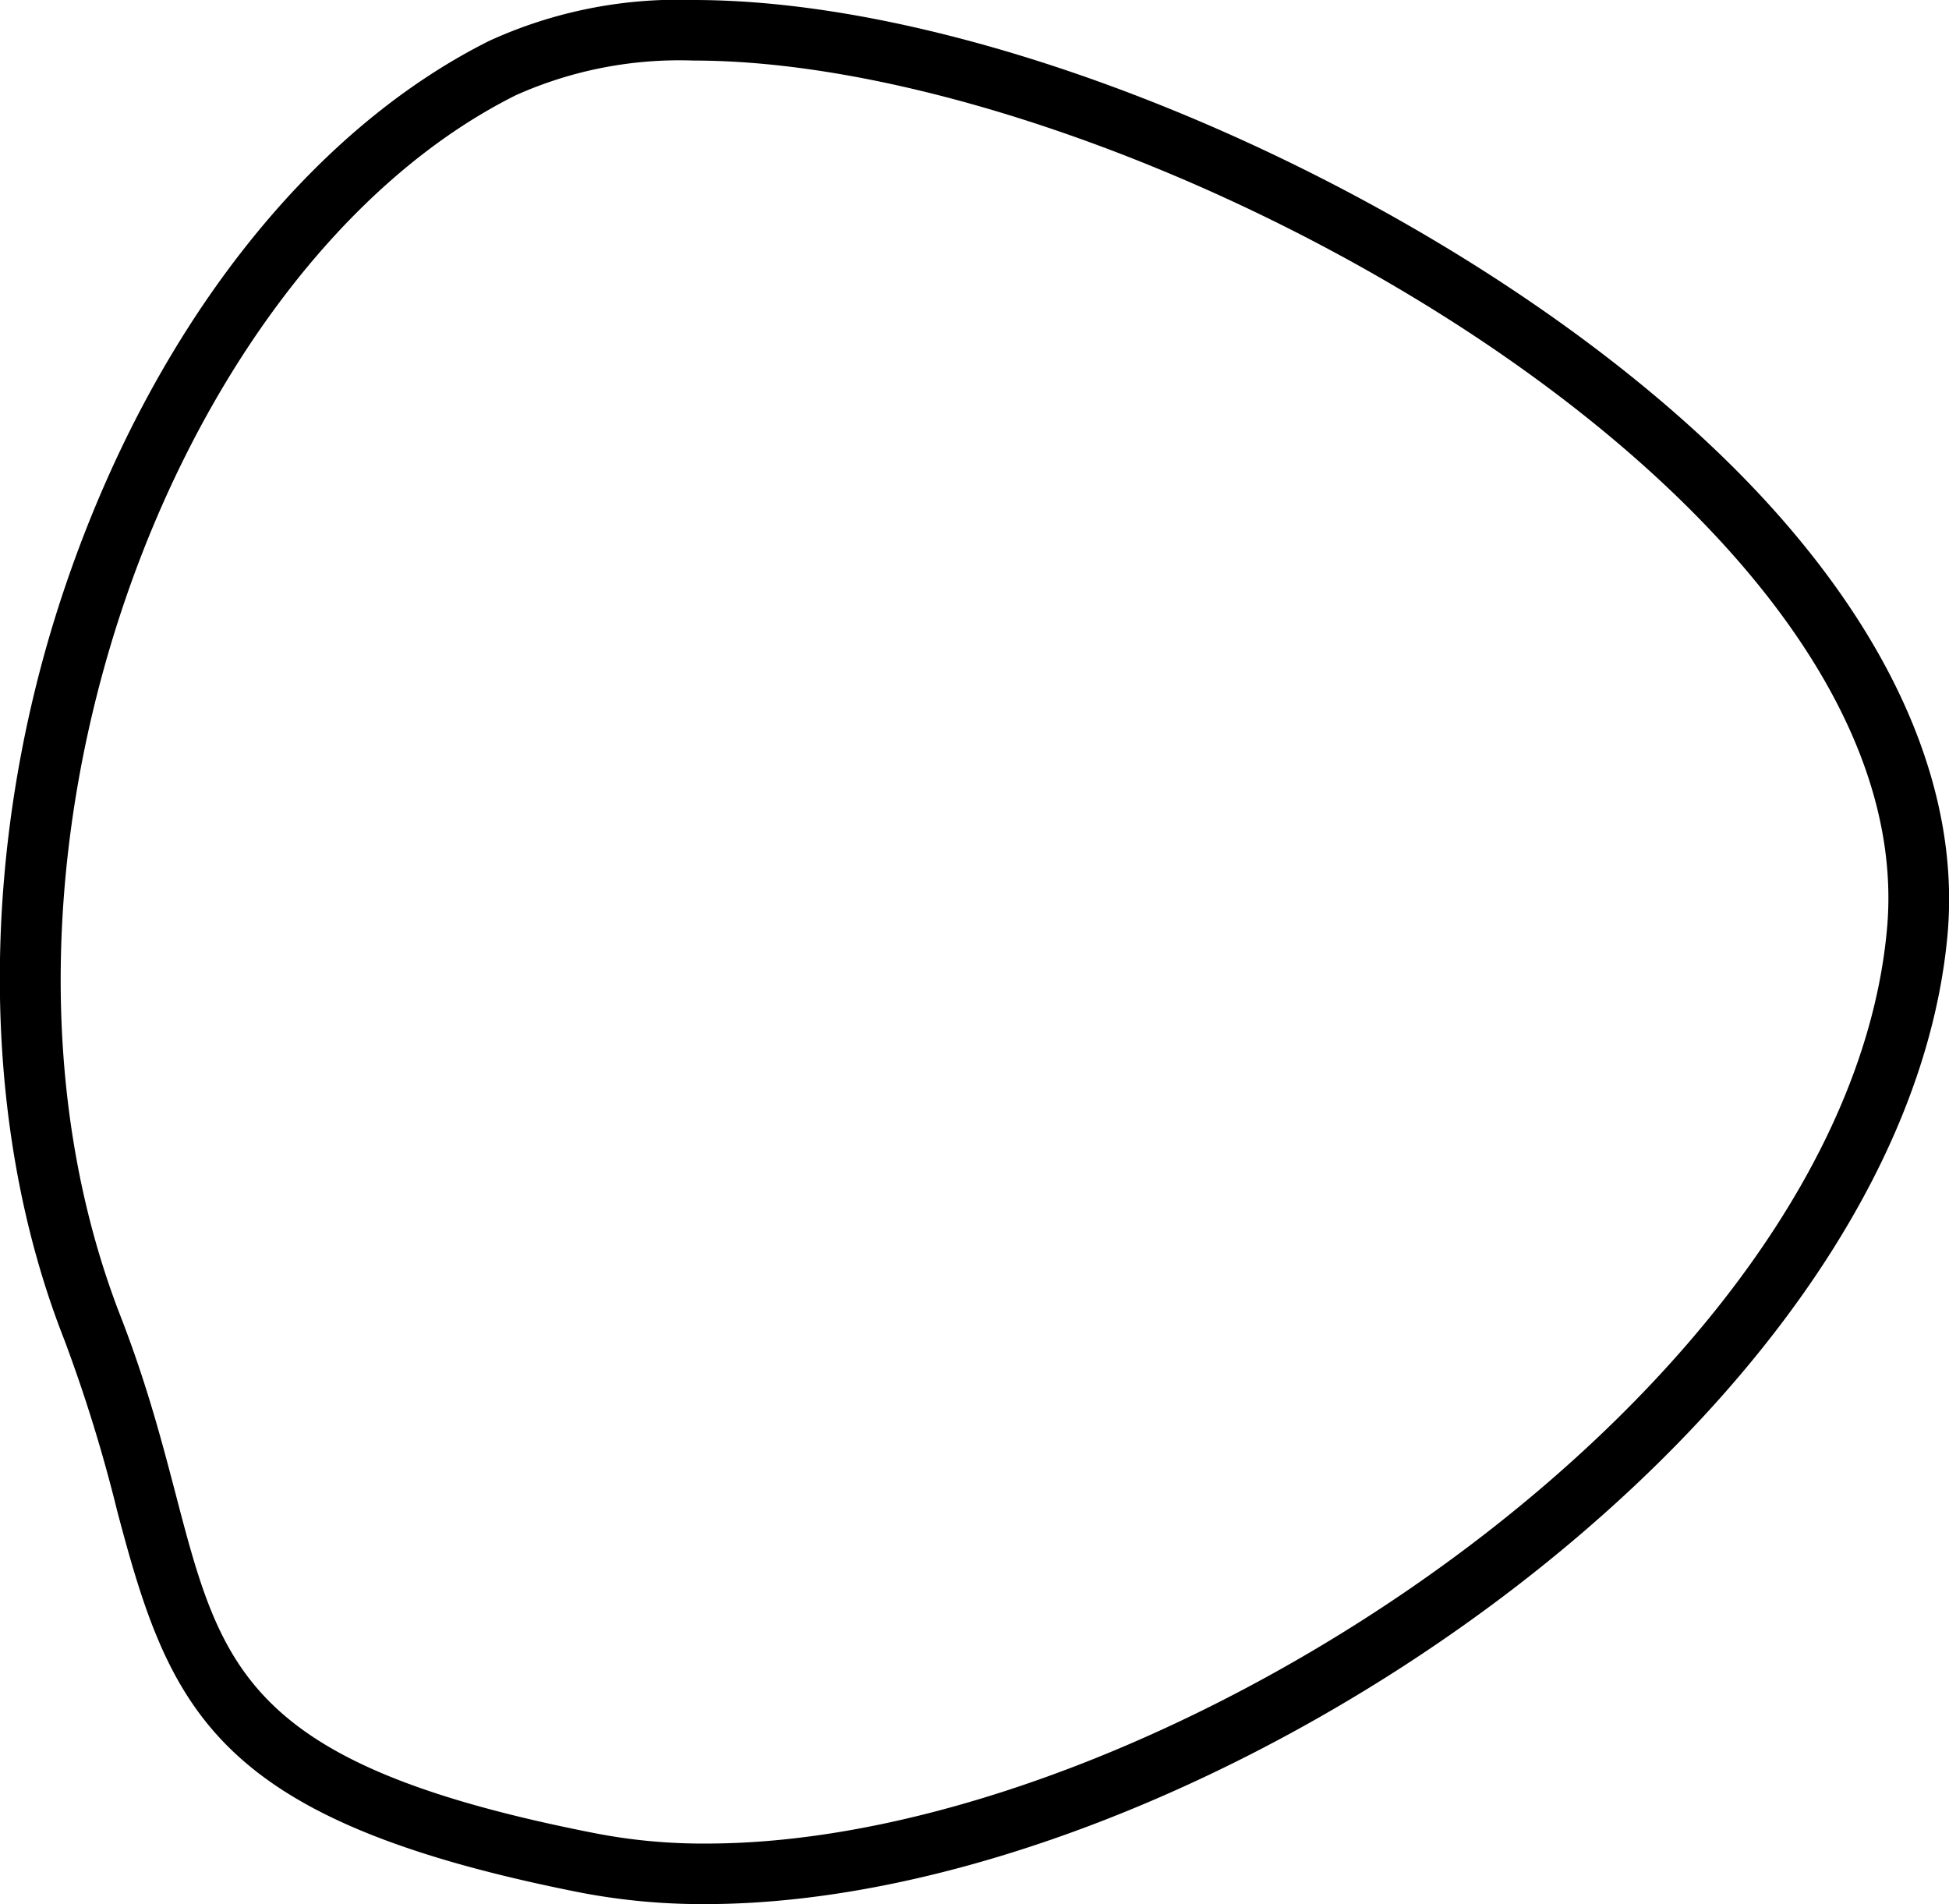 <svg xmlns="http://www.w3.org/2000/svg" viewBox="0 0 64.38 62.89"><title>Asset 4</title><g id="Layer_2" data-name="Layer 2"><g id="Layer_1-2" data-name="Layer 1"><path d="M22.91,2C37.45,2,63.65,16.45,62.33,30.7c-1.39,15.18-23.93,30.19-39,30.19a18.64,18.64,0,0,1-3.72-.35C4.76,57.62,7.76,53.22,4,43.52-1.74,28.85,5.61,8.84,17.05,3.14A13.23,13.23,0,0,1,22.91,2m0-2h0a15,15,0,0,0-6.75,1.35c-6,3-11.13,9.56-14,18S-.73,37,2.12,44.24A50.64,50.64,0,0,1,3.87,49.9c1.75,6.64,3.22,10.22,15.31,12.61a21.39,21.39,0,0,0,4.1.38c16.28,0,39.56-15.83,41.05-32,.42-4.61-1.63-9.54-5.92-14.25C50.19,7.62,33.93,0,22.91,0Z"/></g></g></svg>